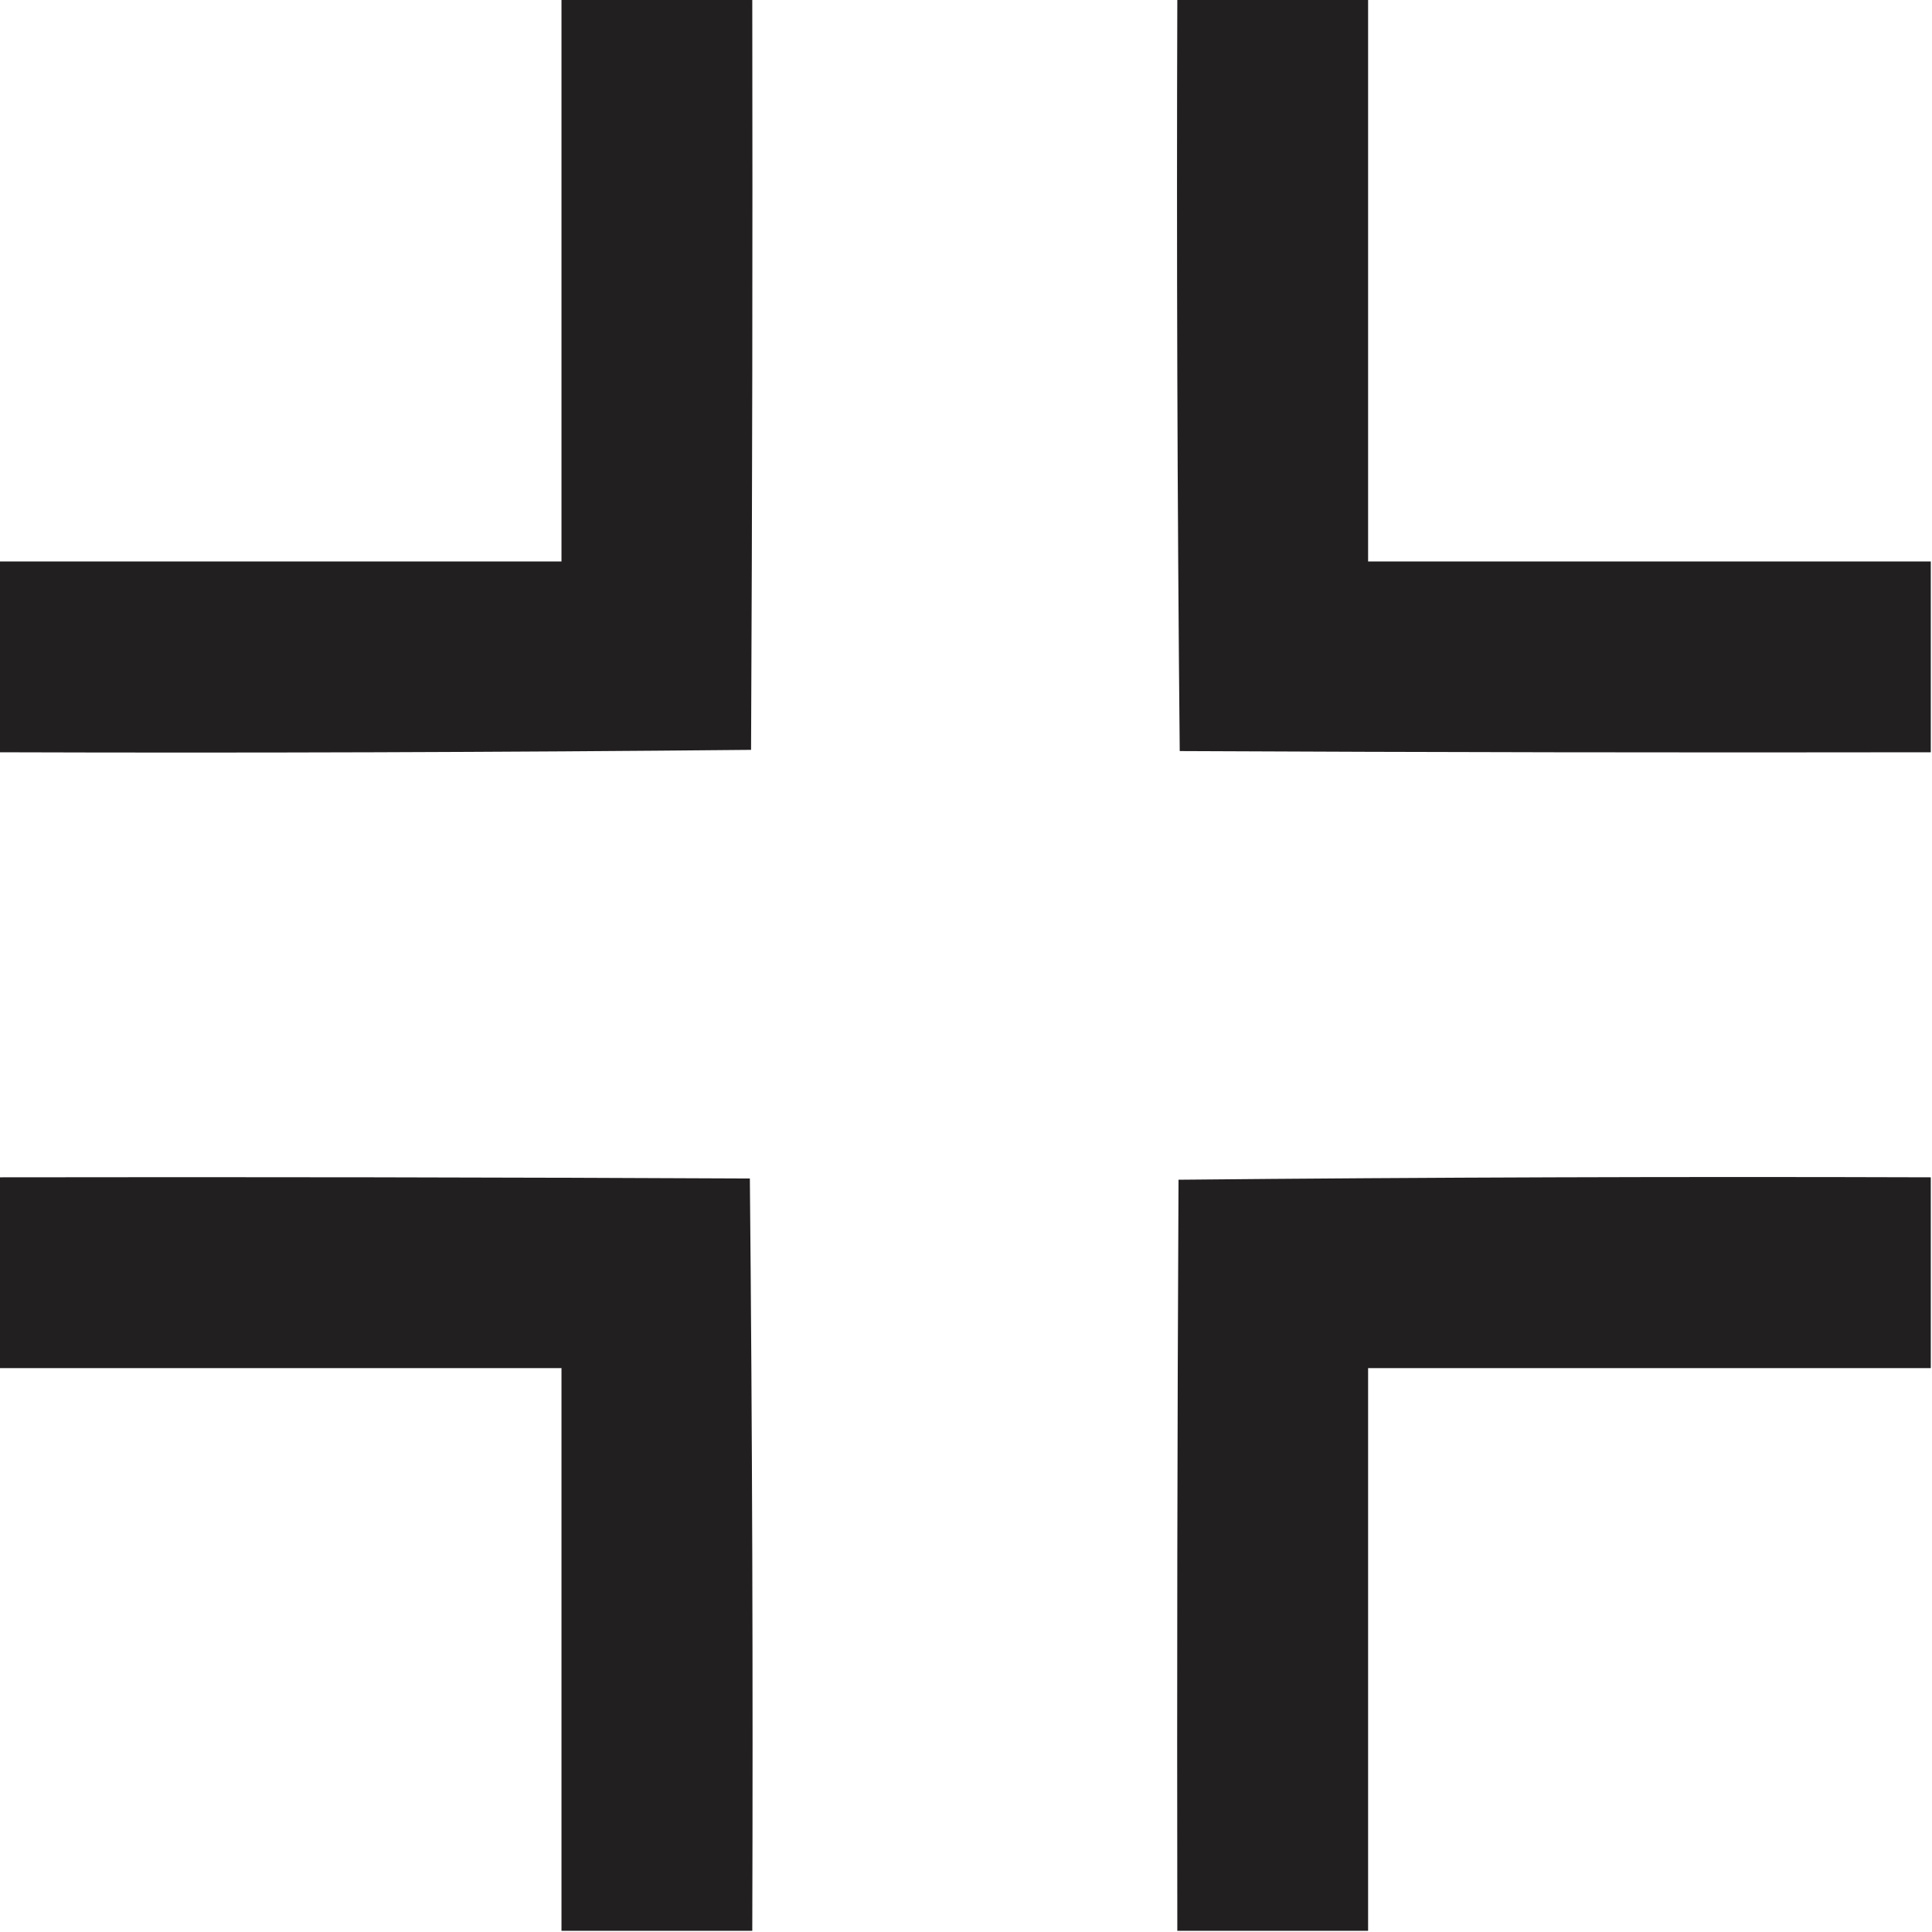 <?xml version="1.0" encoding="UTF-8"?>
<!DOCTYPE svg PUBLIC "-//W3C//DTD SVG 1.1//EN" "http://www.w3.org/Graphics/SVG/1.1/DTD/svg11.dtd">
<svg xmlns="http://www.w3.org/2000/svg" version="1.1" width="800px" height="800px" style="shape-rendering:geometricPrecision; text-rendering:geometricPrecision; image-rendering:optimizeQuality; fill-rule:evenodd; clip-rule:evenodd" xmlns:xlink="http://www.w3.org/1999/xlink">
<g><path style="opacity:0.993" fill="#221f20" d="M 232.5,-0.5 C 258.833,-0.5 285.167,-0.5 311.5,-0.5C 311.667,103.167 311.5,206.834 311,310.5C 207.237,311.499 103.404,311.832 -0.5,311.5C -0.5,285.167 -0.5,258.833 -0.5,232.5C 77.167,232.5 154.833,232.5 232.5,232.5C 232.5,154.833 232.5,77.167 232.5,-0.5 Z"/></g>
<g><path style="opacity:0.994" fill="#221f20" d="M 487.5,-0.5 C 513.833,-0.5 540.167,-0.5 566.5,-0.5C 566.5,77.167 566.5,154.833 566.5,232.5C 644.167,232.5 721.833,232.5 799.5,232.5C 799.5,258.833 799.5,285.167 799.5,311.5C 695.833,311.667 592.166,311.5 488.5,311C 487.501,207.237 487.168,103.404 487.5,-0.5 Z"/></g>
<g><path style="opacity:0.993" fill="#221f20" d="M -0.5,487.5 C 103.167,487.333 206.834,487.5 310.5,488C 311.499,591.763 311.832,695.596 311.5,799.5C 285.167,799.5 258.833,799.5 232.5,799.5C 232.5,721.833 232.5,644.167 232.5,566.5C 154.833,566.5 77.167,566.5 -0.5,566.5C -0.5,540.167 -0.5,513.833 -0.5,487.5 Z"/></g>
<g><path style="opacity:0.994" fill="#221f20" d="M 799.5,487.5 C 799.5,513.833 799.5,540.167 799.5,566.5C 721.833,566.5 644.167,566.5 566.5,566.5C 566.5,644.167 566.5,721.833 566.5,799.5C 540.167,799.5 513.833,799.5 487.5,799.5C 487.333,695.833 487.5,592.166 488,488.5C 591.763,487.501 695.596,487.168 799.5,487.5 Z"/></g>
</svg>

